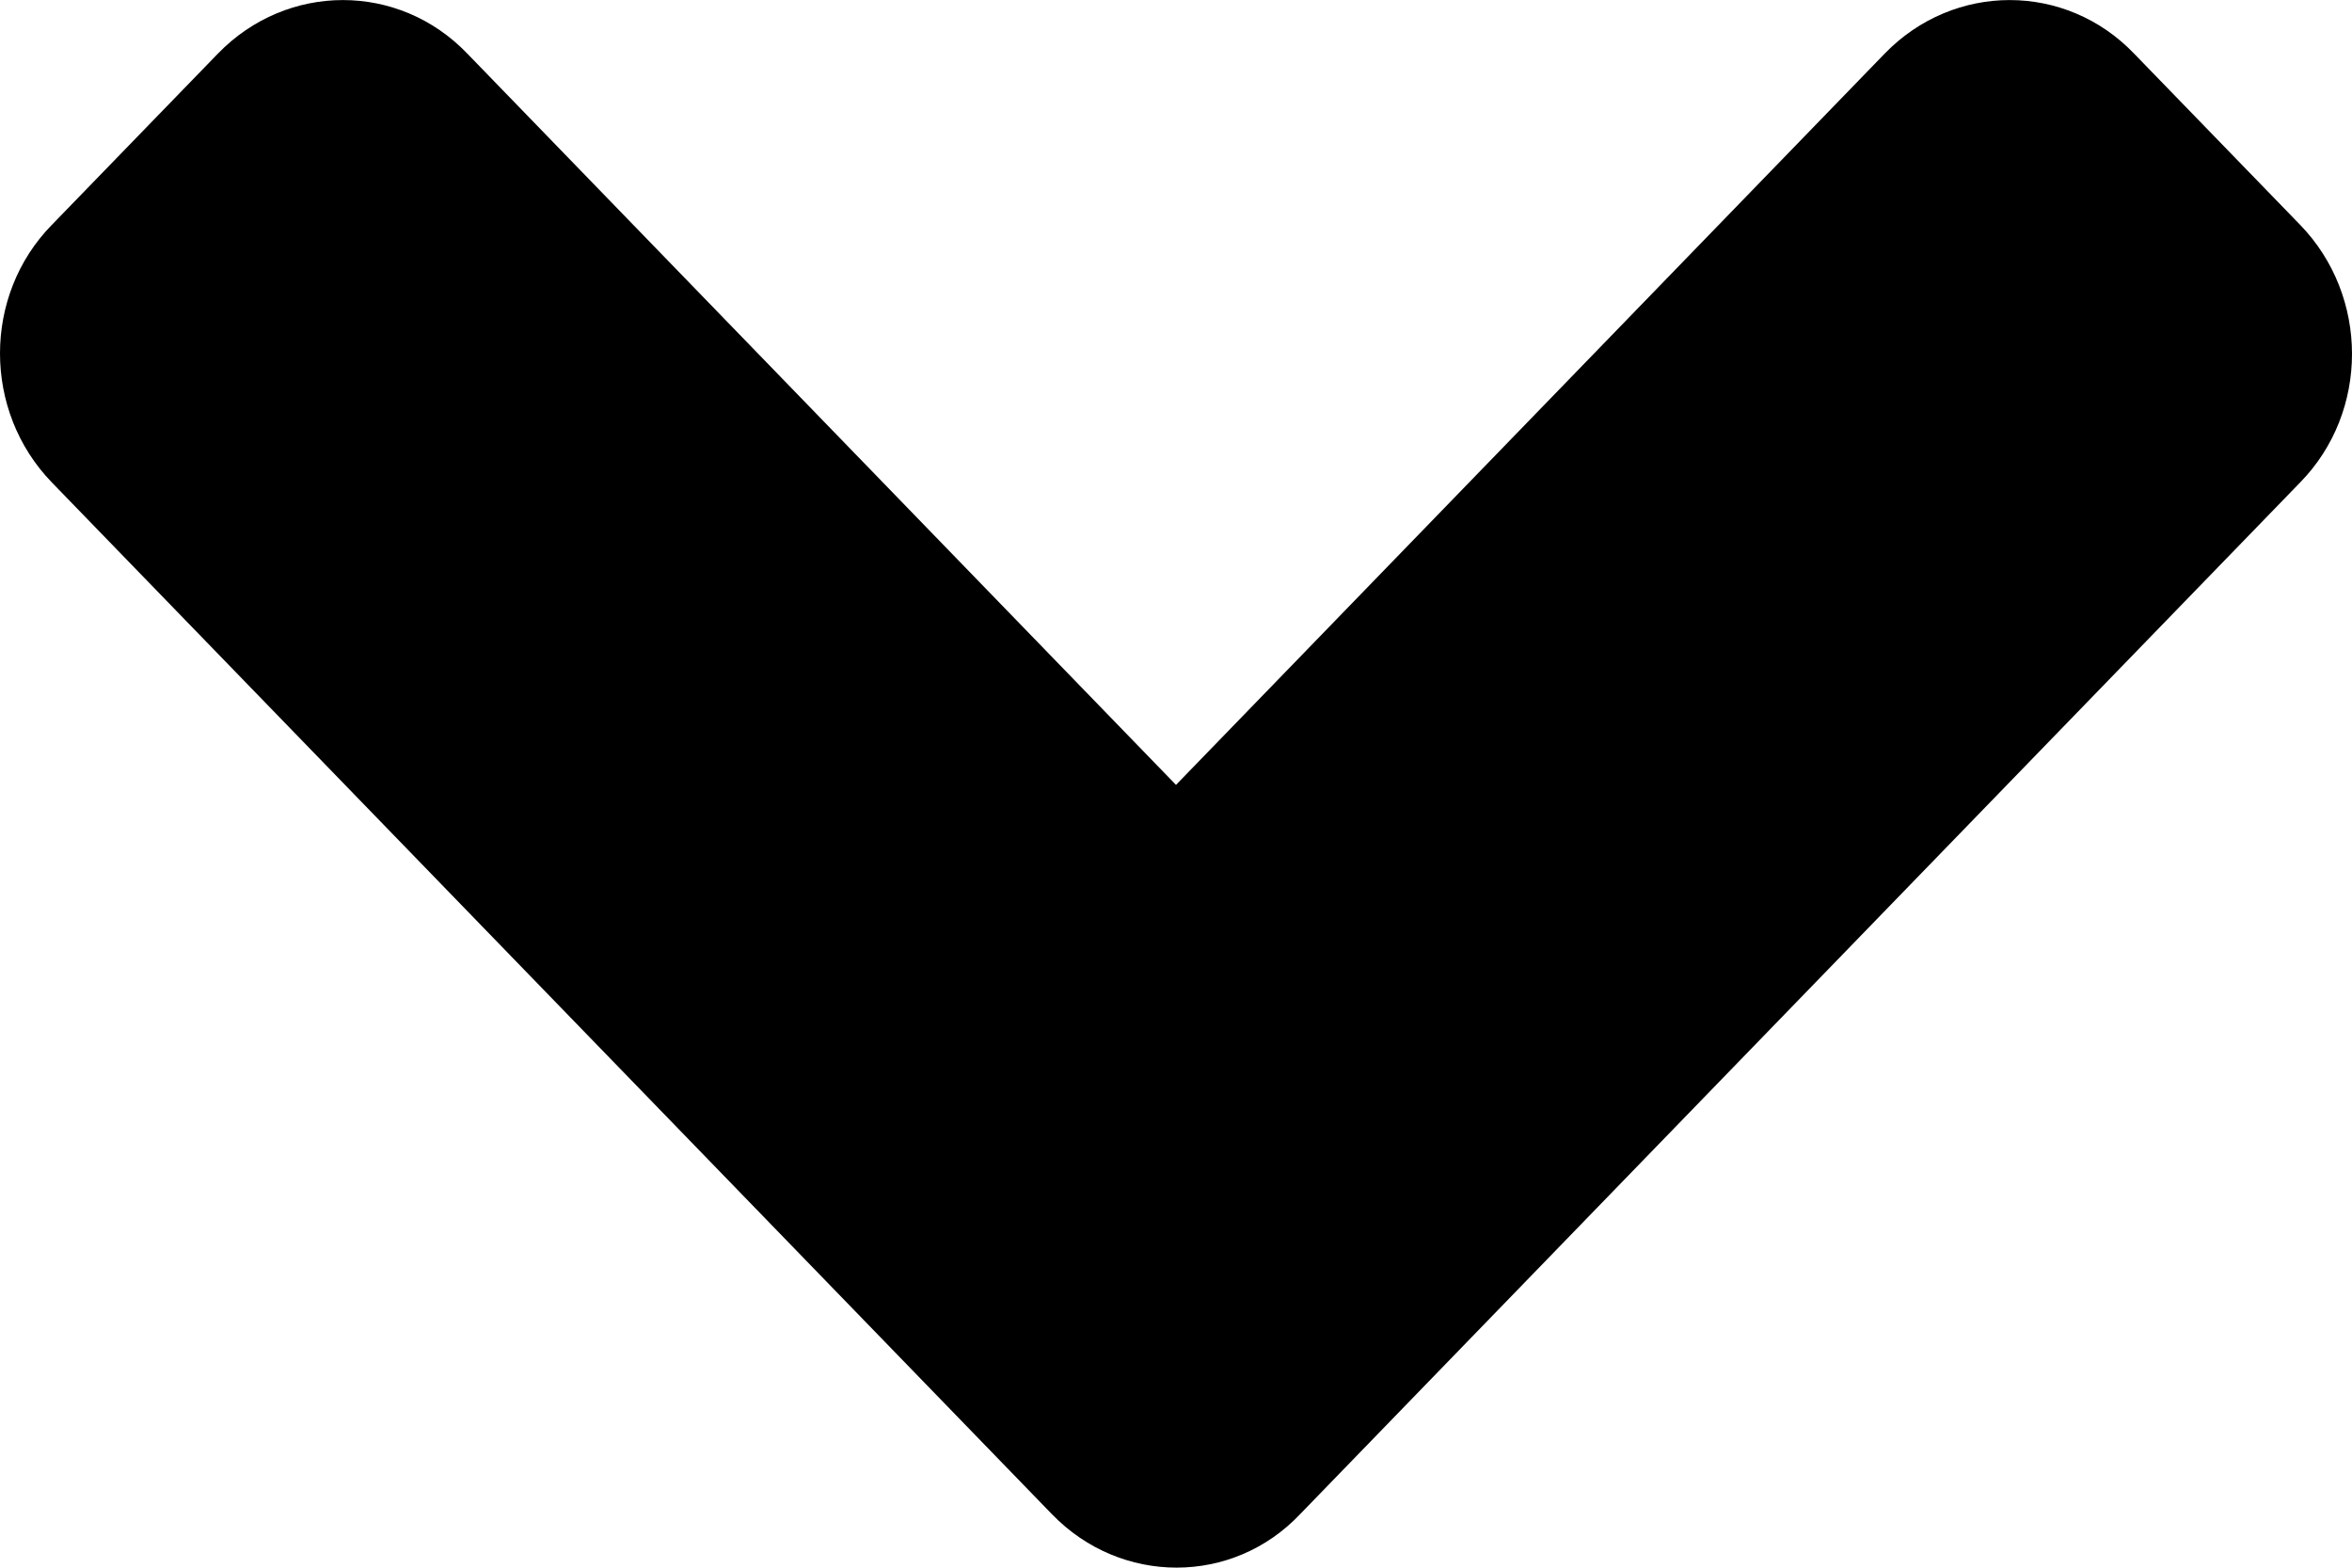 <svg width="9" height="6" viewBox="0 0 9 6" fill="none" xmlns="http://www.w3.org/2000/svg">
<path id="Vector" d="M4.025 5.795L0.198 1.846C-0.066 1.573 -0.066 1.131 0.198 0.861L0.834 0.205C1.099 -0.068 1.526 -0.068 1.788 0.205L4.5 3.004L7.212 0.205C7.477 -0.068 7.904 -0.068 8.166 0.205L8.802 0.861C9.066 1.134 9.066 1.576 8.802 1.846L4.975 5.795C4.717 6.068 4.289 6.068 4.025 5.795V5.795Z" fill="black"/>
</svg>
